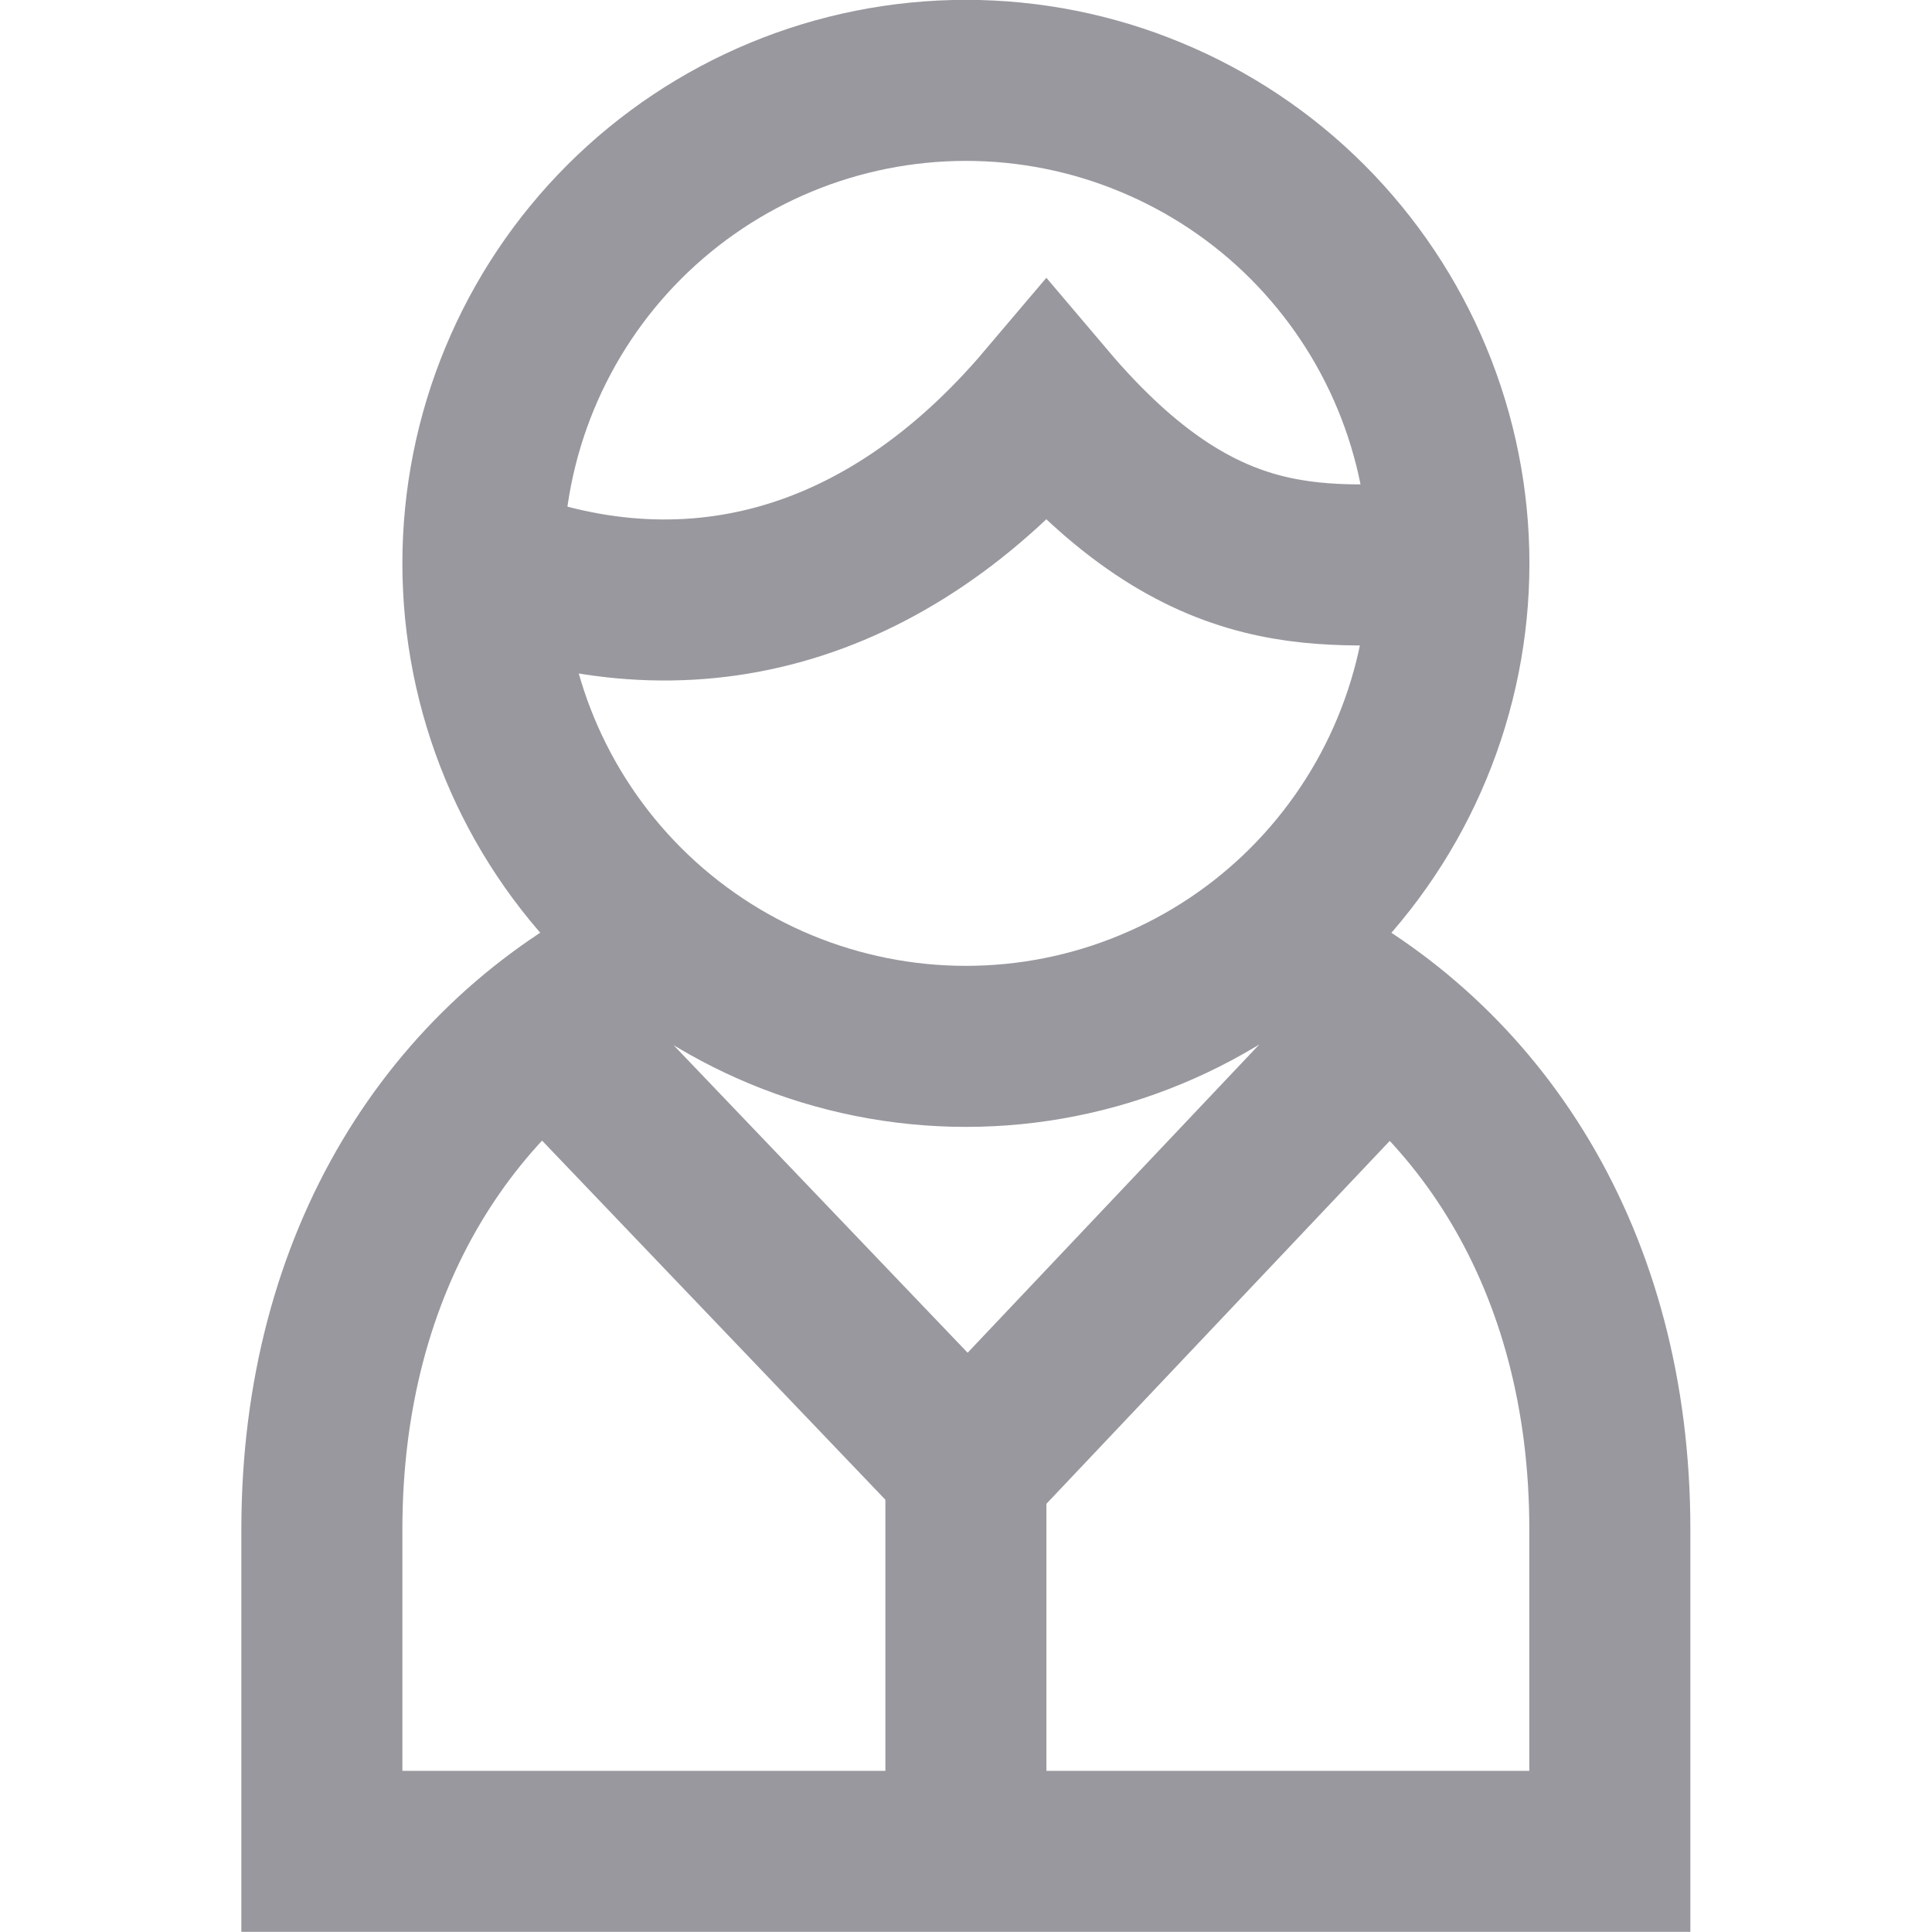 <svg width="20" height="20" viewBox="0 0 20 20" fill="none" xmlns="http://www.w3.org/2000/svg">
<path d="M13.332 9.999C15.31 10.985 16.665 13.04 16.665 15.832V19.165H3.332V15.832C3.332 13.037 4.691 10.978 6.665 9.999M14.999 5.832C14.999 6.489 14.869 7.139 14.618 7.745C14.367 8.352 13.998 8.903 13.534 9.368C13.07 9.832 12.519 10.2 11.912 10.451C11.306 10.703 10.655 10.832 9.999 10.832C8.673 10.832 7.401 10.305 6.463 9.368C5.525 8.43 4.999 7.158 4.999 5.832M14.999 5.832C14.999 5.175 14.869 4.525 14.618 3.919C14.367 3.312 13.998 2.761 13.534 2.296C13.07 1.832 12.519 1.464 11.912 1.213C11.306 0.961 10.655 0.832 9.999 0.832C8.673 0.832 7.401 1.359 6.463 2.296C5.525 3.234 4.999 4.506 4.999 5.832M14.999 5.832C13.749 5.832 12.499 6.132 10.832 4.165C9.165 6.132 7.082 6.665 4.999 5.832M5.832 10.832L10.02 15.213L14.165 10.832M9.999 14.999V19.165" stroke="#98989E" stroke-width="1.667"/>
</svg>
